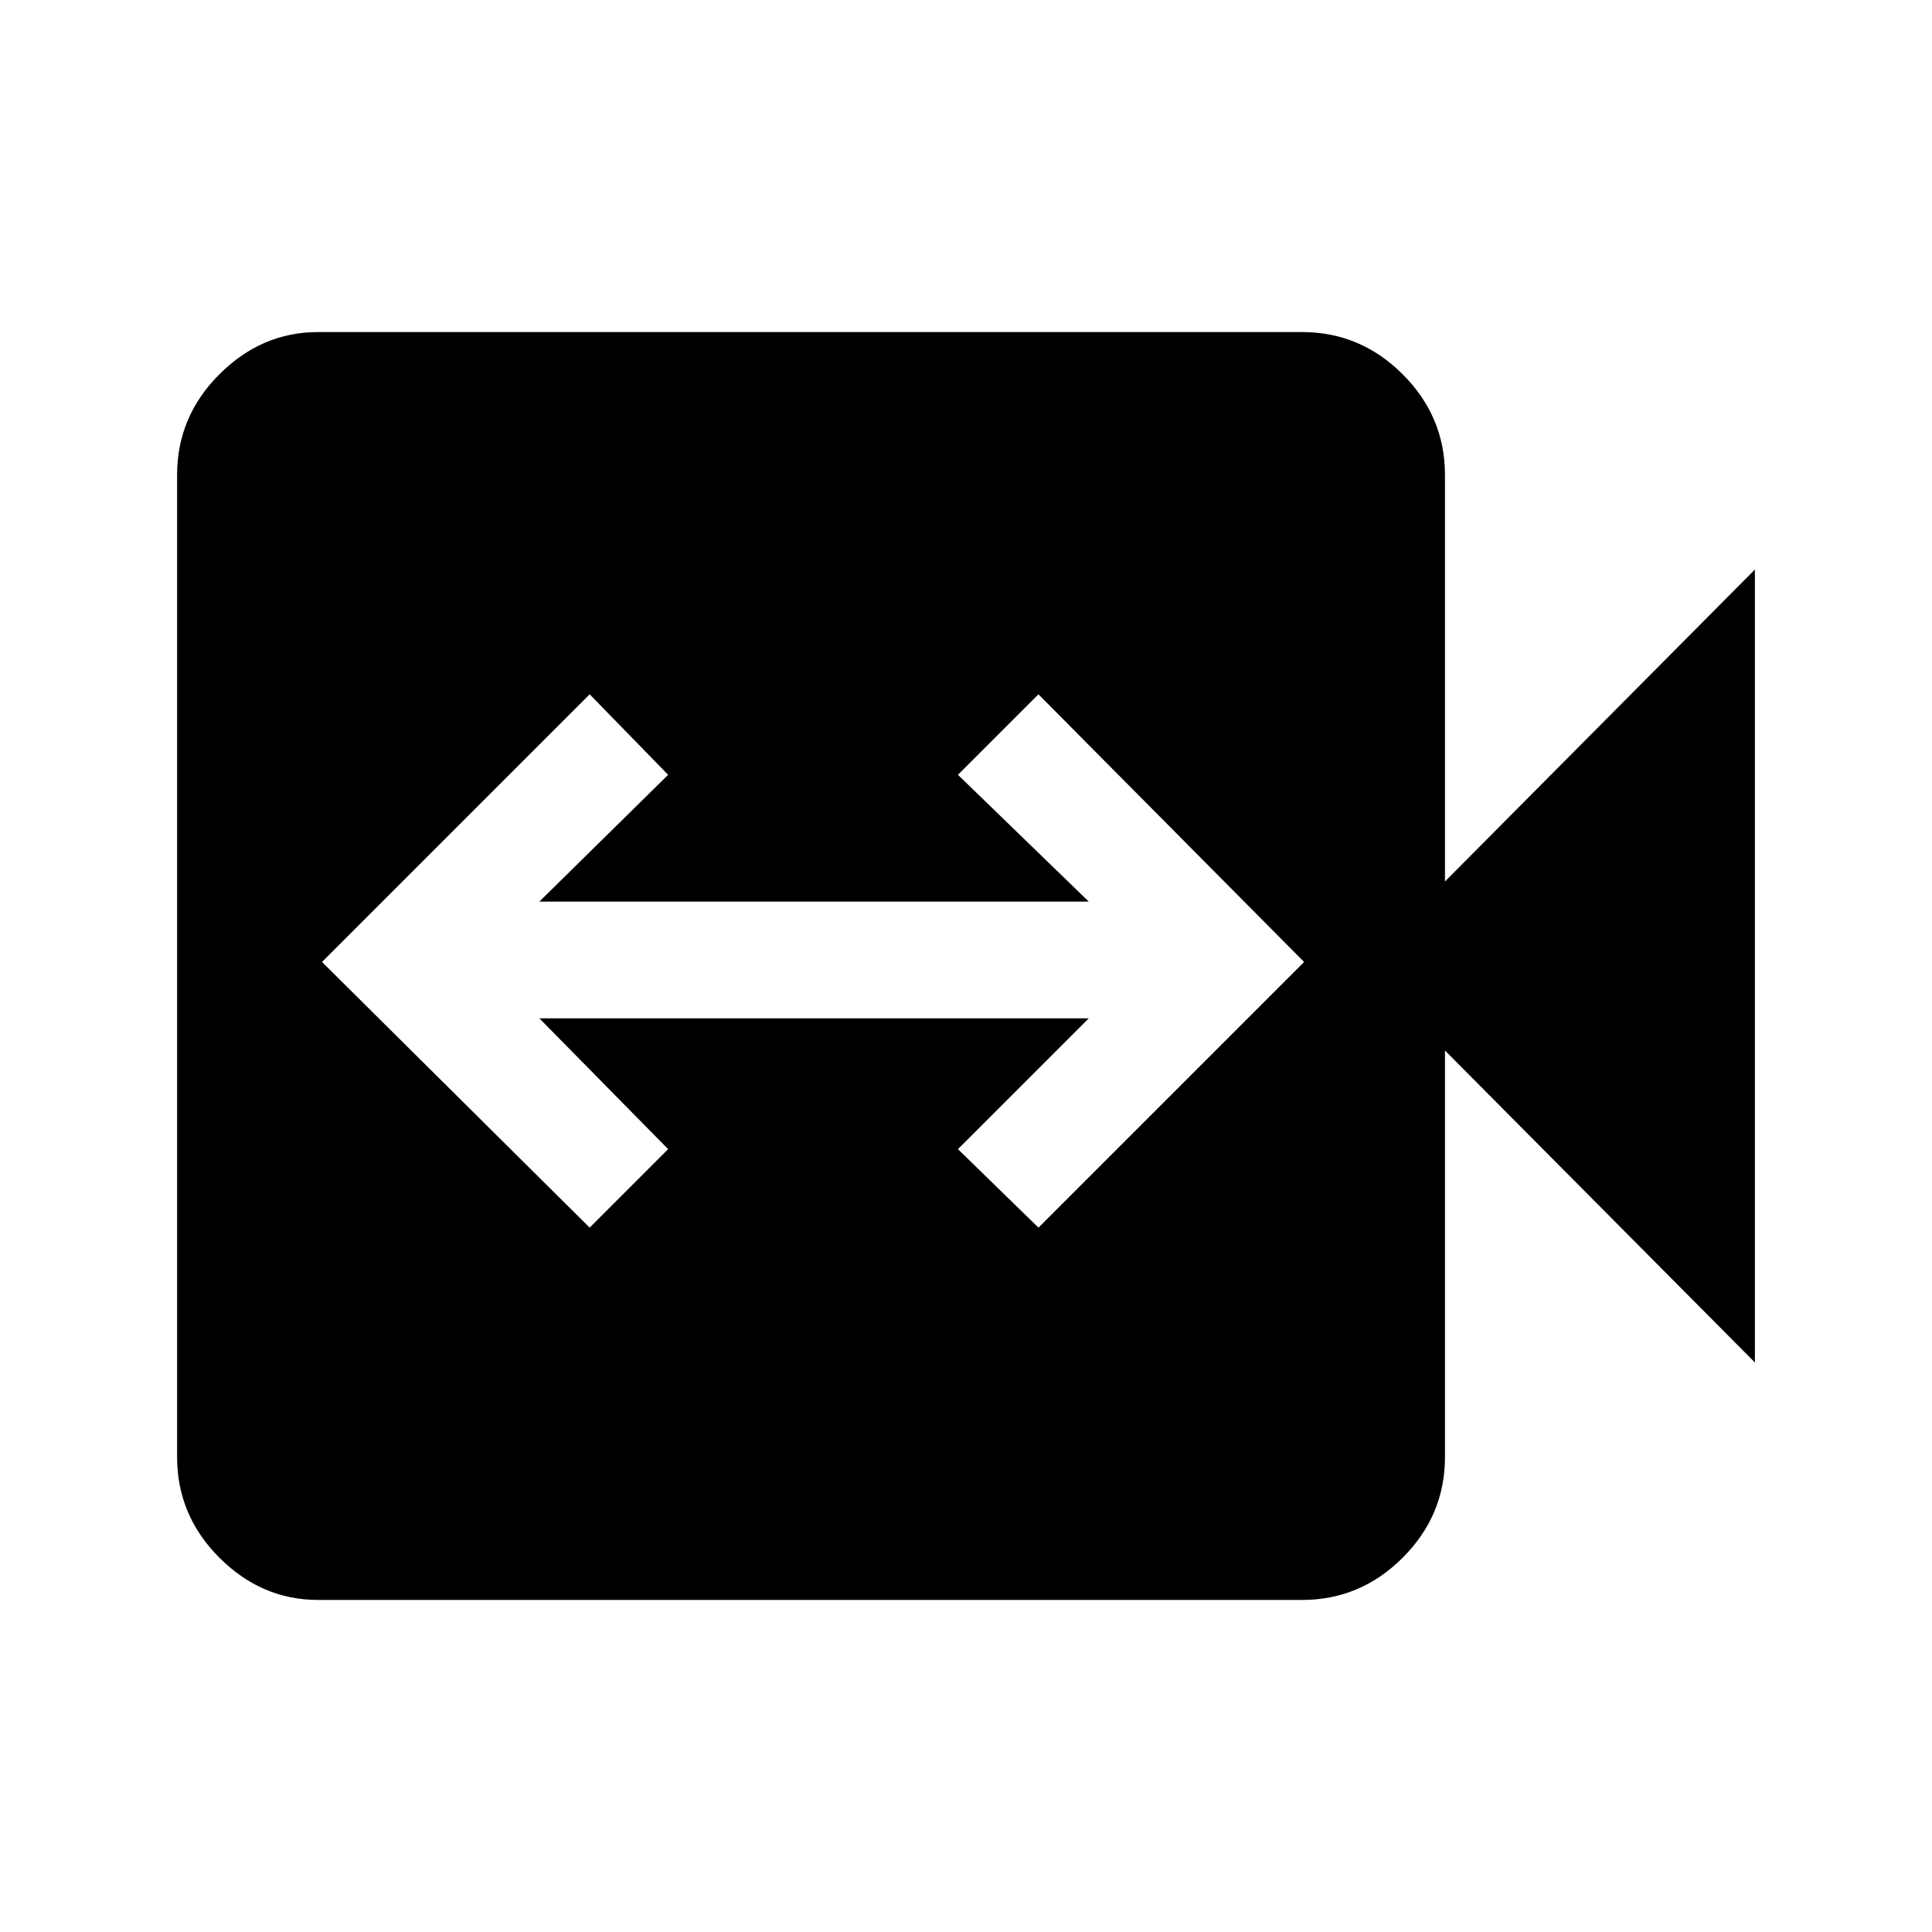 <svg xmlns="http://www.w3.org/2000/svg" height="48" width="48"><path d="m14.65 30.5 1.95-1.95-3.2-3.25h13.65l-3.25 3.25 2 1.95 6.6-6.6-6.6-6.65-2 2 3.25 3.15H13.4l3.2-3.15-1.95-2L8 23.9ZM7.9 39.75q-1.4 0-2.45-1.05-1.05-1.05-1.05-2.5V11.8q0-1.45 1.05-2.5T7.9 8.25h24.45q1.45 0 2.5 1.05t1.05 2.5v10.1l7.7-7.75v19.7l-7.7-7.75v10.1q0 1.45-1.05 2.5t-2.5 1.05Z"/></svg>